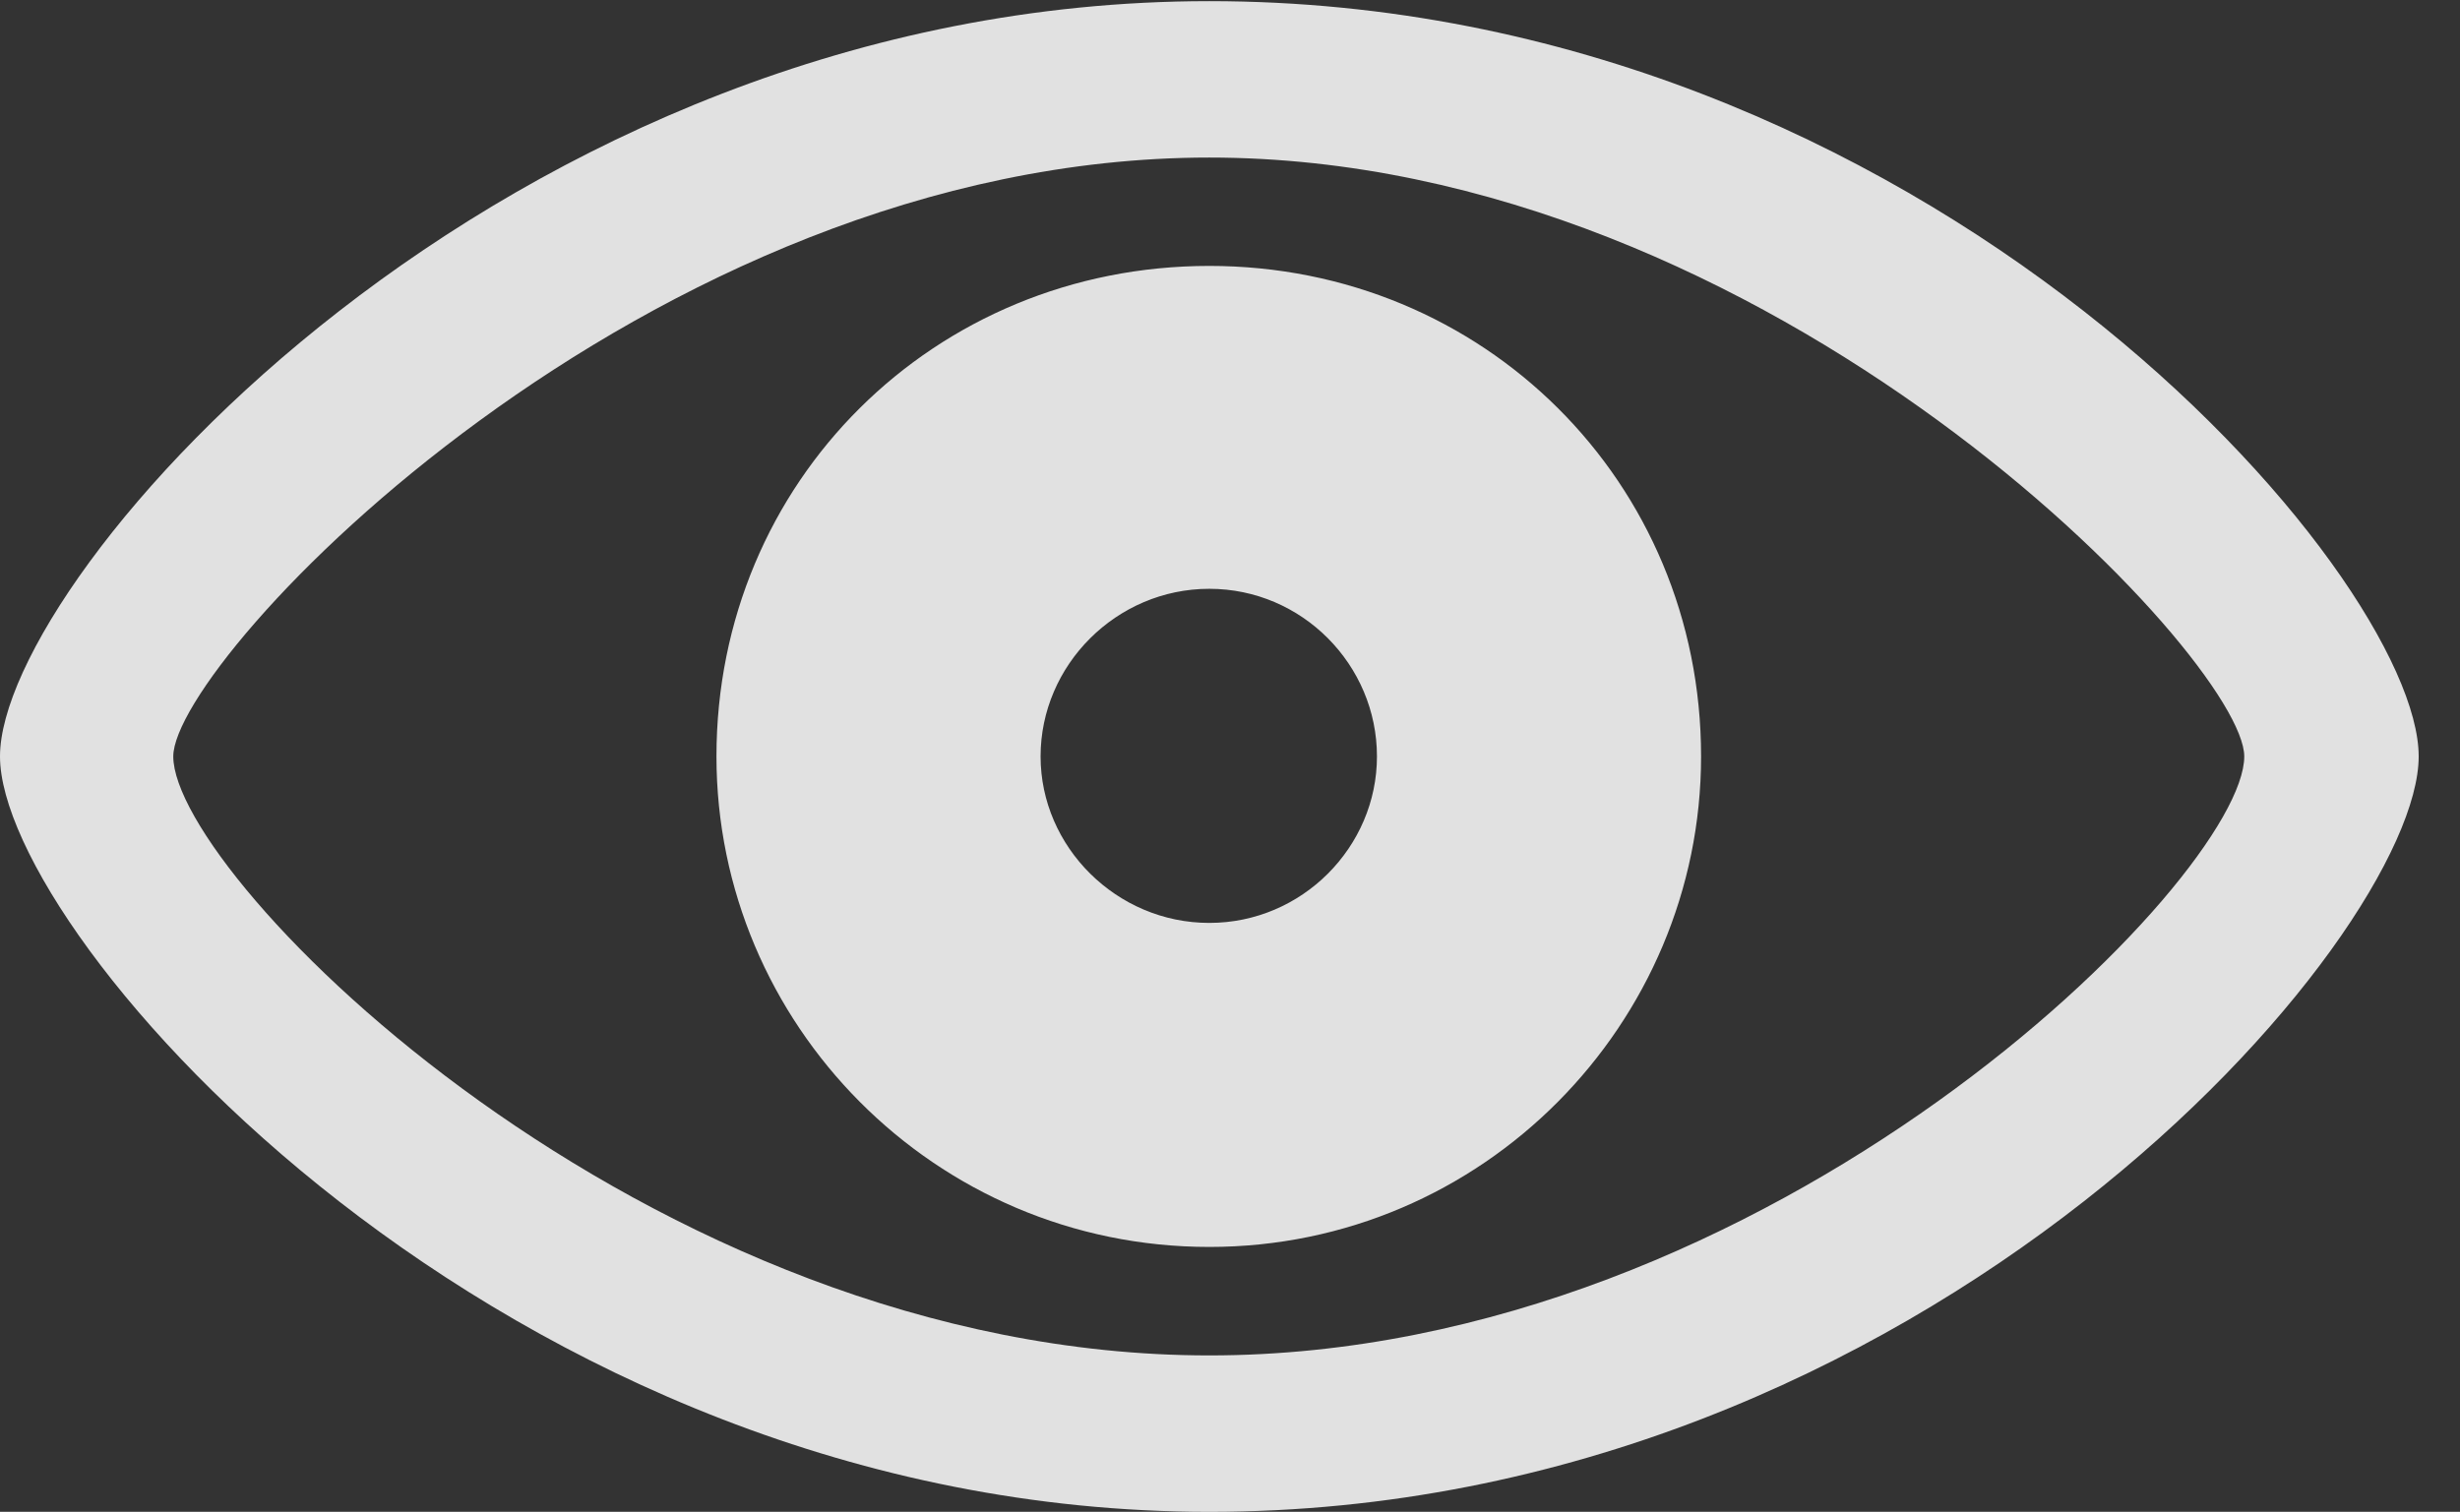 <?xml version="1.0" encoding="UTF-8"?>
<!--Generator: Apple Native CoreSVG 232.5-->
<!DOCTYPE svg
PUBLIC "-//W3C//DTD SVG 1.1//EN"
       "http://www.w3.org/Graphics/SVG/1.1/DTD/svg11.dtd">
<svg version="1.1" xmlns="http://www.w3.org/2000/svg" xmlns:xlink="http://www.w3.org/1999/xlink" width="21.494" height="13.213">
 <rect width="100%" height="100%" fill="#333333" stroke="none"/>
 <g>
  <rect height="13.213" opacity="0" width="21.494" x="0" y="0"/>
  <path d="M10.566 13.213C16.846 13.213 21.133 8.184 21.133 6.611C21.133 5.029 16.846 0.01 10.566 0.01C4.385 0.01 0 5.029 0 6.611C0 8.184 4.385 13.213 10.566 13.213ZM10.566 11.846C5.635 11.846 1.514 7.666 1.514 6.611C1.514 5.762 5.635 1.377 10.566 1.377C15.488 1.377 19.609 5.762 19.609 6.611C19.609 7.666 15.488 11.846 10.566 11.846ZM10.566 10.898C12.959 10.898 14.863 8.945 14.863 6.611C14.863 4.209 12.959 2.324 10.566 2.324C8.164 2.324 6.26 4.209 6.26 6.611C6.26 8.945 8.164 10.898 10.566 10.898ZM10.566 8.066C9.756 8.066 9.092 7.402 9.092 6.611C9.092 5.811 9.756 5.146 10.566 5.146C11.377 5.146 12.031 5.811 12.031 6.611C12.031 7.402 11.377 8.066 10.566 8.066Z" fill="#ffffff" fill-opacity="0.85"/>
 </g>
</svg>
